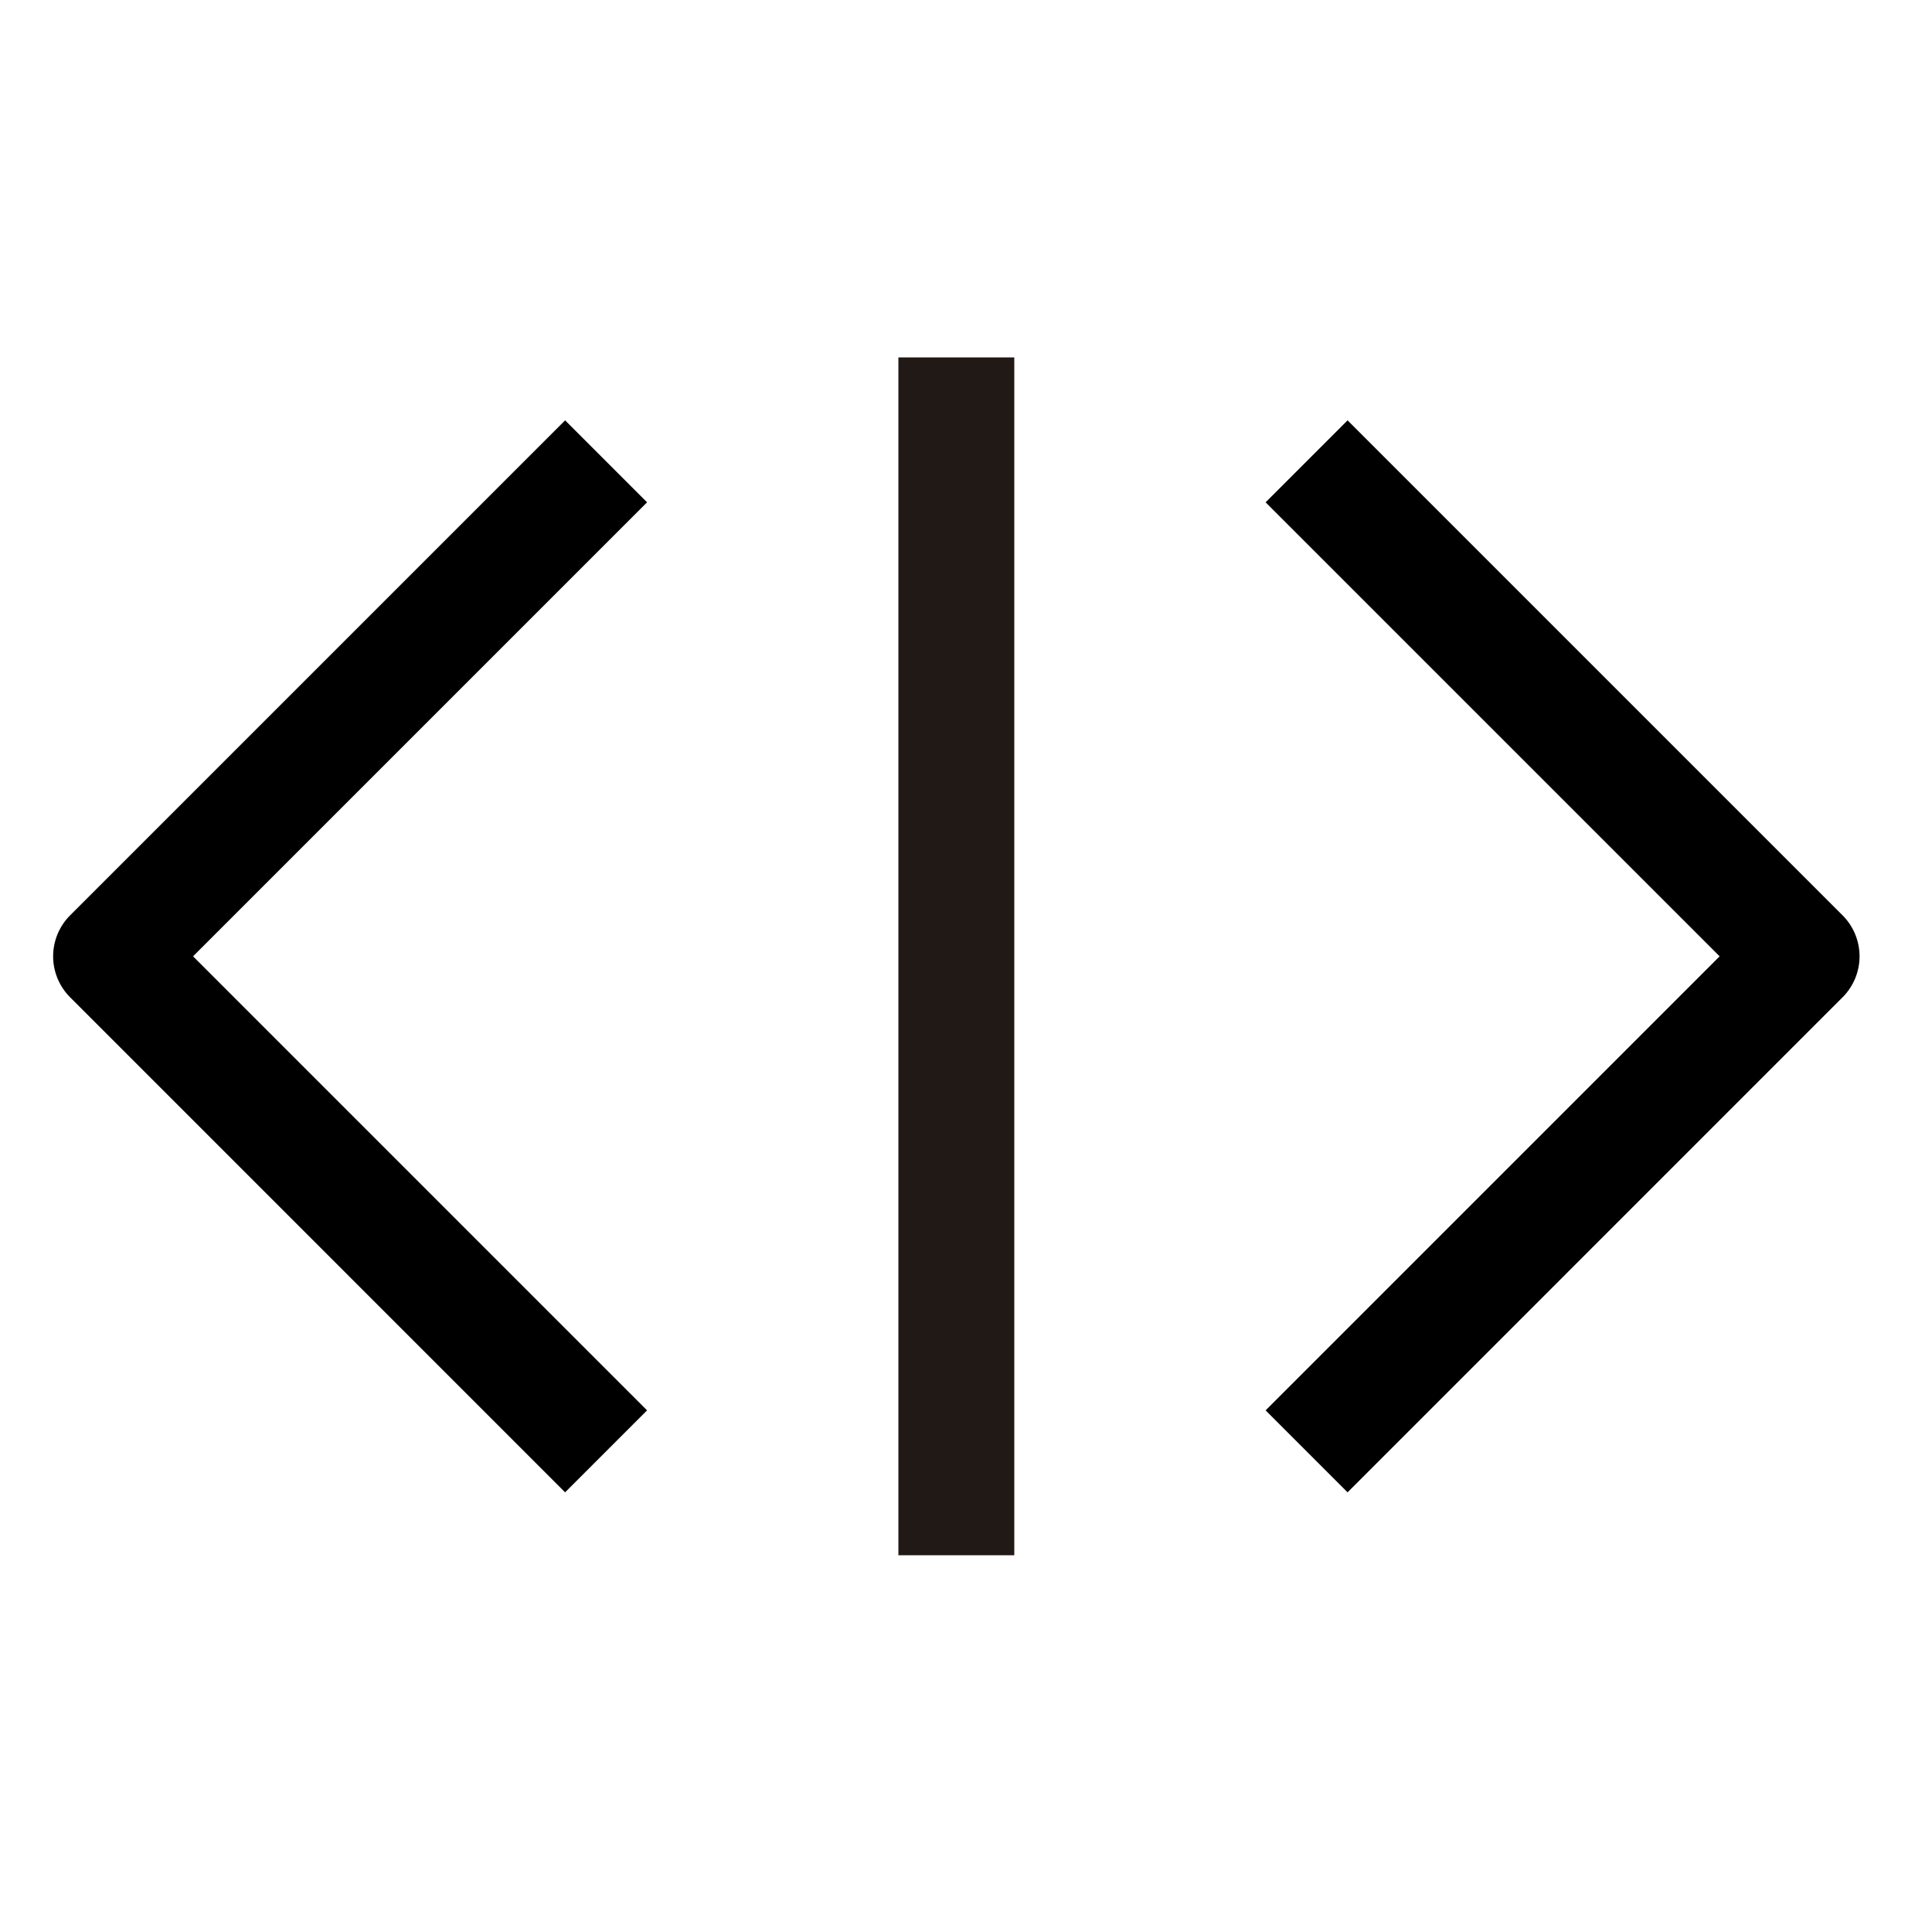 <?xml version="1.0" encoding="utf-8"?>
<!-- Generator: Adobe Illustrator 16.0.0, SVG Export Plug-In . SVG Version: 6.00 Build 0)  -->
<!DOCTYPE svg PUBLIC "-//W3C//DTD SVG 1.1//EN" "http://www.w3.org/Graphics/SVG/1.1/DTD/svg11.dtd">
<svg version="1.1" xmlns="http://www.w3.org/2000/svg" xmlns:xlink="http://www.w3.org/1999/xlink" x="0px" y="0px" width="100px"
	 height="100px" viewBox="0 0 100 100" enable-background="new 0 0 100 100" xml:space="preserve">
<g id="Layer_3">
</g>
<g id="Your_Icon">
</g>
<g id="Layer_4">
	<rect x="46.5" y="18.5" fill="#211915" width="6" height="62"/>
	<path d="M29.25,77.243L3.629,51.62c-0.562-0.562-0.879-1.326-0.879-2.121c0-0.796,0.316-1.559,0.879-2.122l25.621-25.62L33.492,26
		l-23.5,23.499L33.492,73L29.25,77.243z"/>
	<path d="M69.75,77.243L65.508,73l23.5-23.501L65.508,26l4.242-4.243l25.621,25.62c0.562,0.563,0.879,1.326,0.879,2.122
		c0,0.795-0.316,1.559-0.879,2.121L69.75,77.243z"/>
</g>
</svg>
